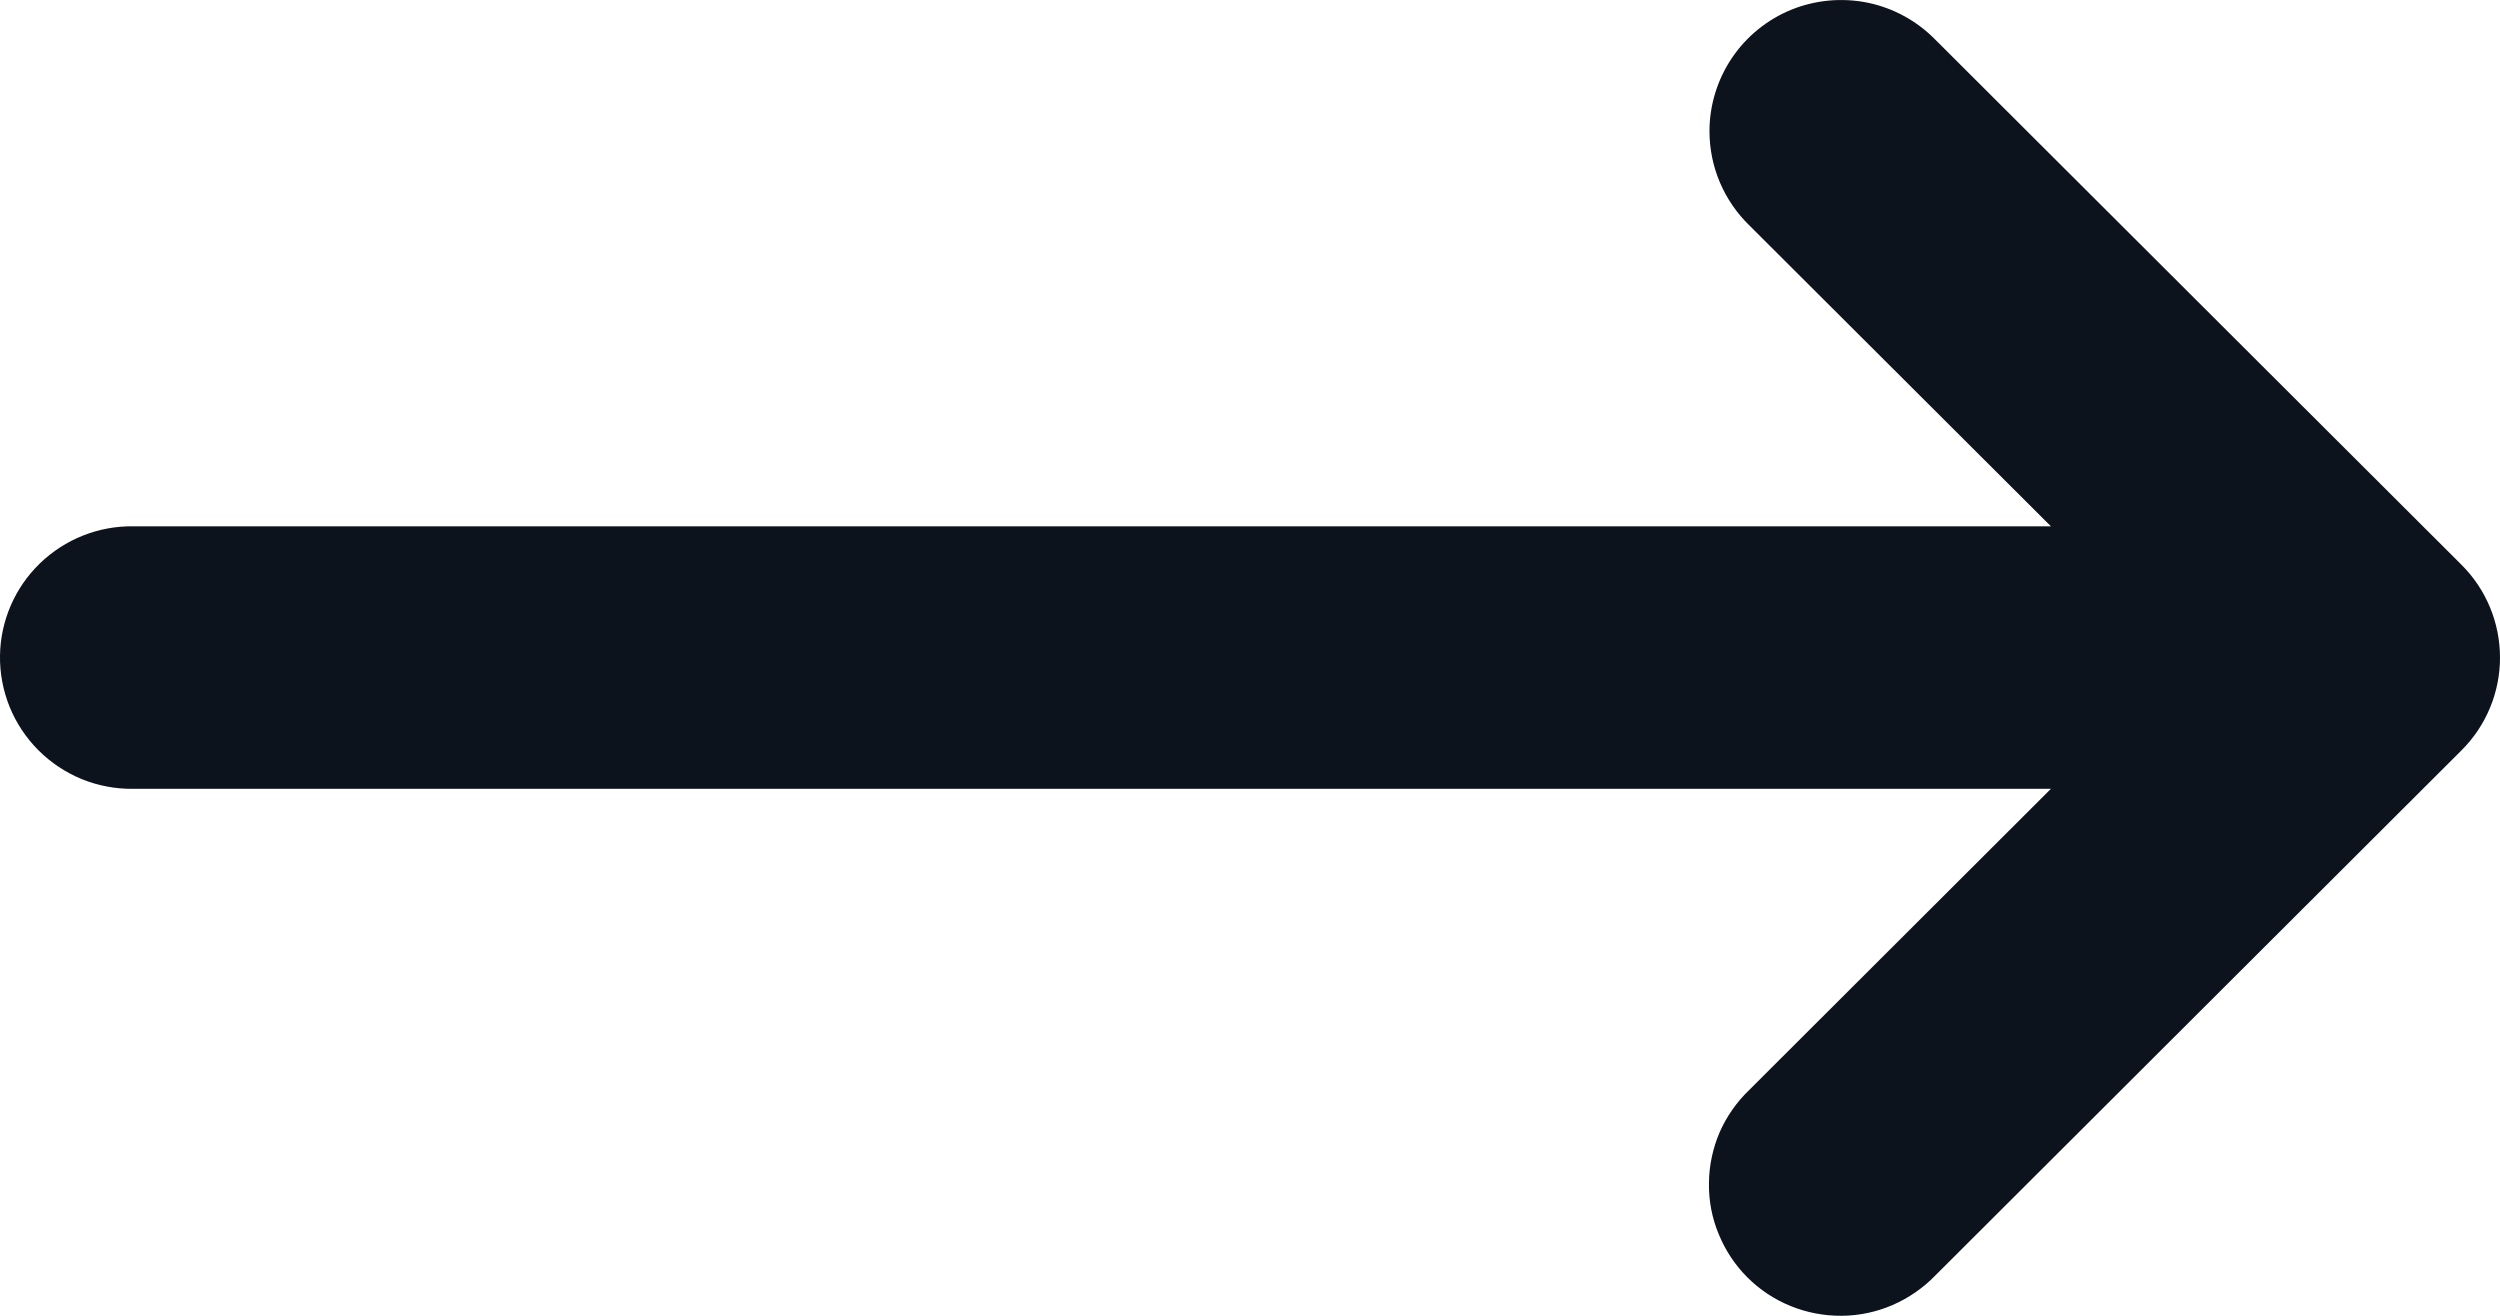 <svg xmlns="http://www.w3.org/2000/svg" width="19" height="10" viewBox="0 0 19 10" fill="currentColor">
<path d="M0 4.982C0.004 4.718 0.113 4.466 0.303 4.282C0.493 4.098 0.749 3.996 1.013 4L15.587 4L13.295 1.713C13.199 1.62 13.123 1.508 13.071 1.386C13.019 1.263 12.992 1.131 12.992 0.997C12.992 0.799 13.052 0.605 13.163 0.44C13.274 0.276 13.431 0.148 13.616 0.073C13.8 -0.001 14.002 -0.019 14.197 0.021C14.392 0.062 14.57 0.16 14.709 0.302L18.707 4.292C18.895 4.479 19 4.733 19 4.998C19 5.262 18.895 5.516 18.707 5.703L14.709 9.693C14.616 9.789 14.506 9.865 14.384 9.918C14.262 9.971 14.13 9.999 13.998 10C13.864 10.001 13.732 9.976 13.609 9.926C13.486 9.876 13.374 9.802 13.28 9.708C13.186 9.614 13.112 9.502 13.062 9.379C13.011 9.257 12.986 9.125 12.988 8.992C12.989 8.859 13.017 8.728 13.069 8.606C13.122 8.485 13.199 8.375 13.295 8.283L15.587 5.995L1.013 5.995C0.88 5.997 0.747 5.972 0.623 5.922C0.499 5.871 0.387 5.797 0.292 5.702C0.198 5.608 0.123 5.495 0.073 5.372C0.023 5.248 -0.002 5.115 0 4.982Z" fill="#0C131D"/>
</svg>